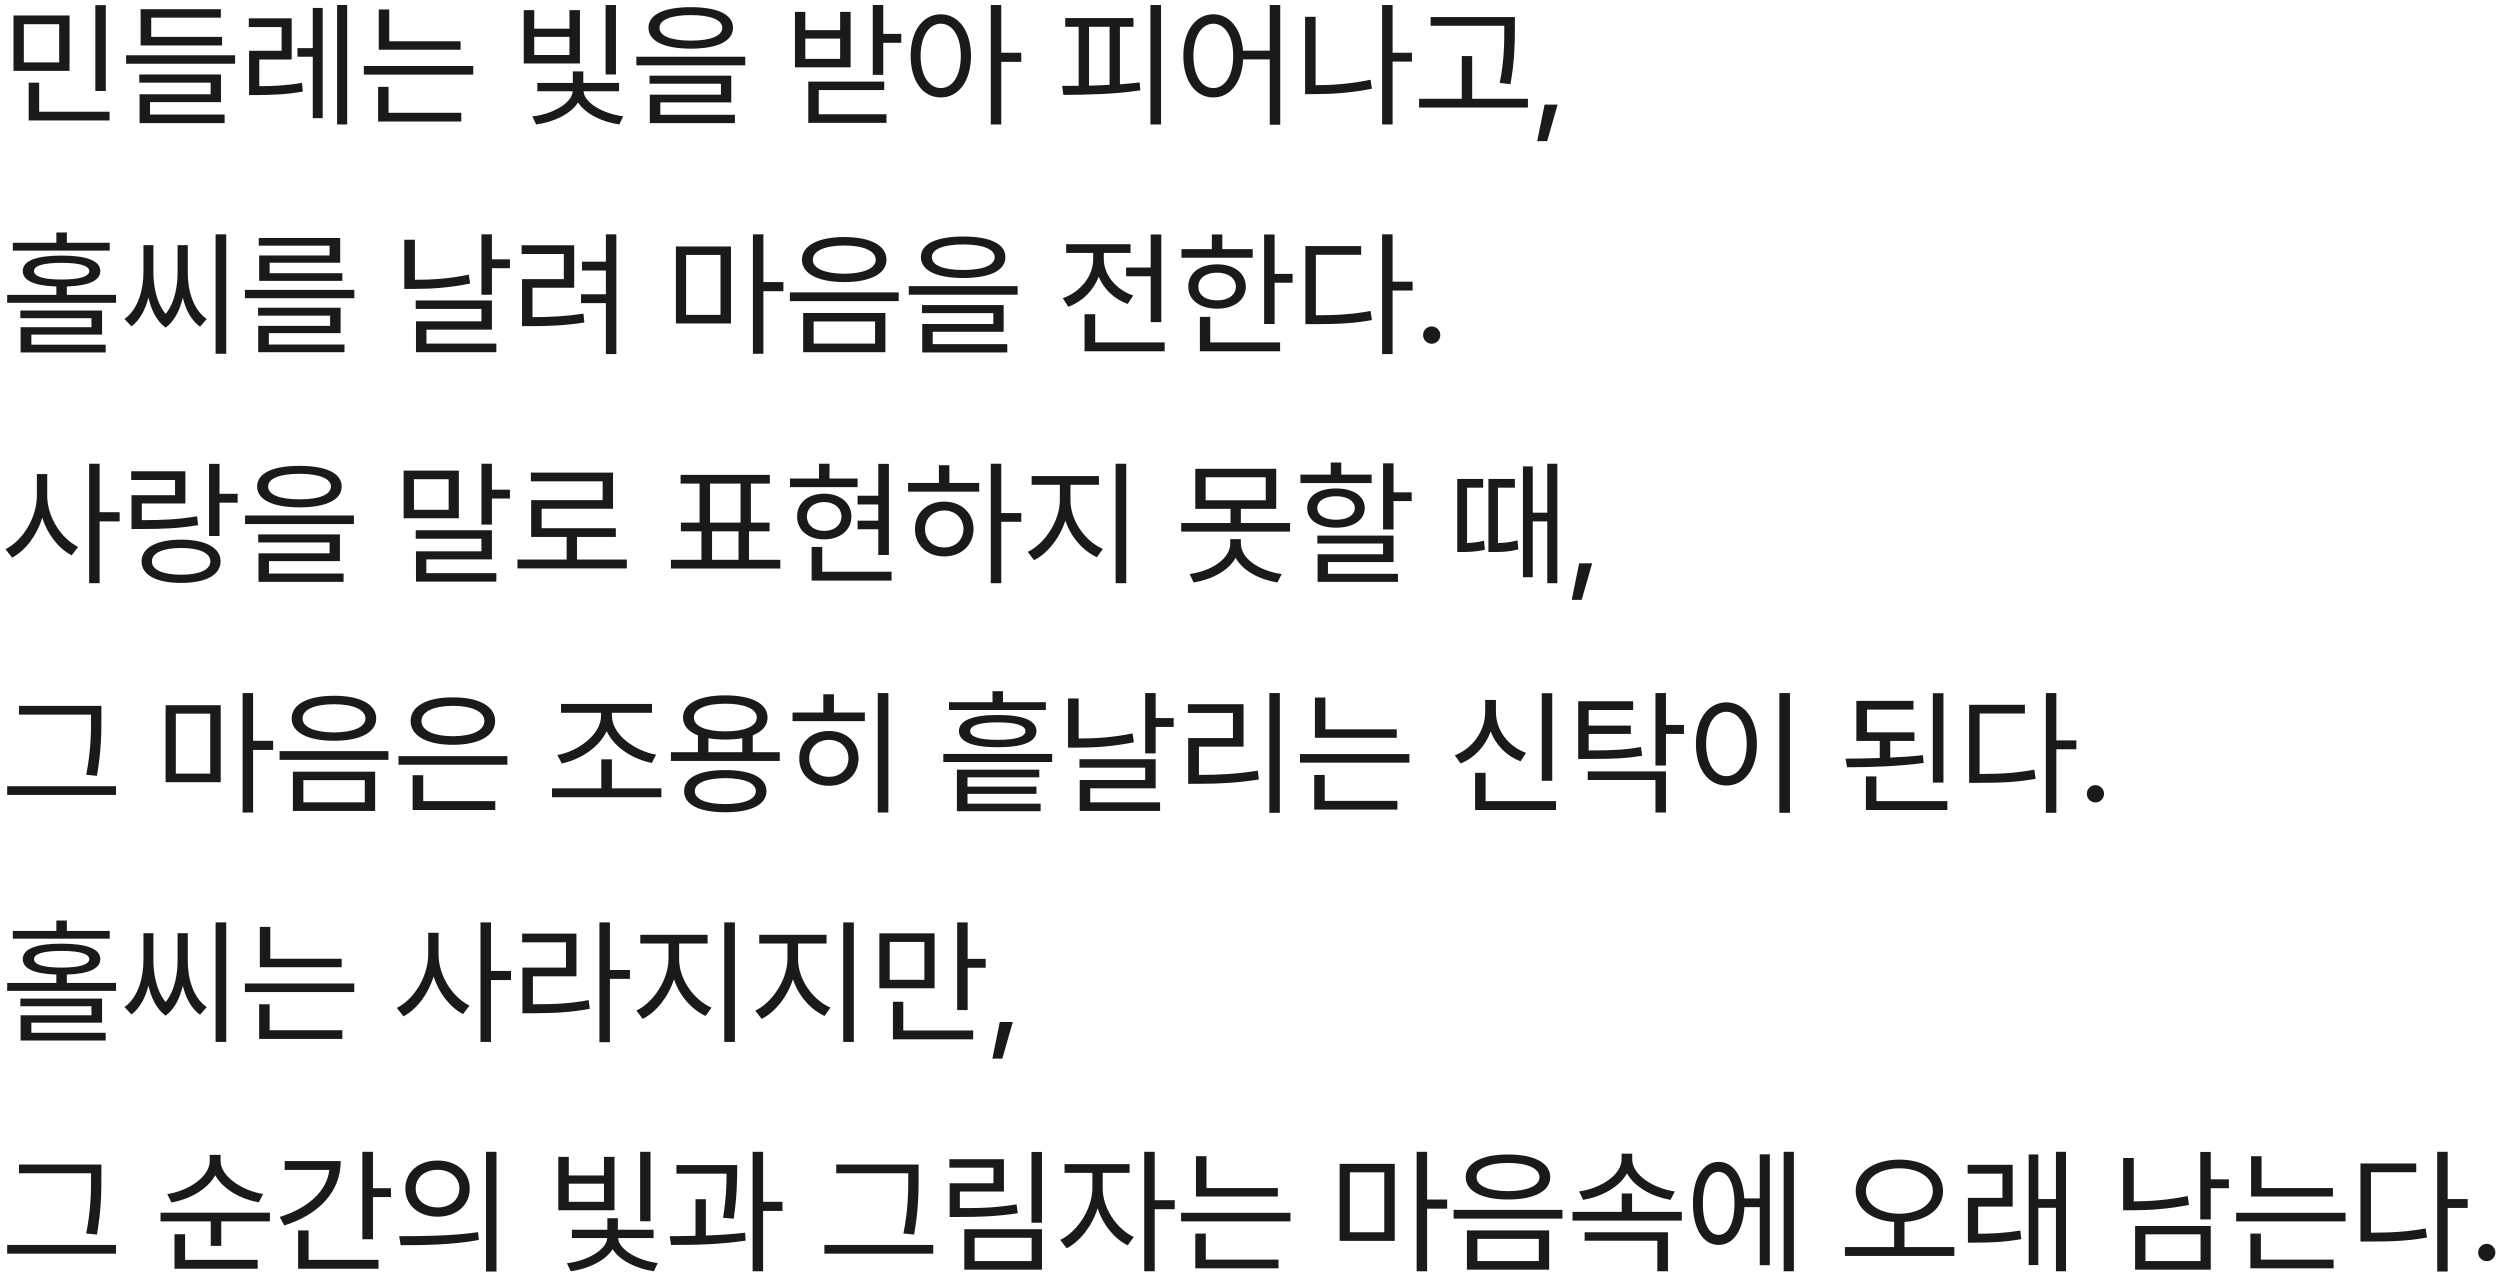 <svg width="327" height="167" viewBox="0 0 327 167" fill="none" xmlns="http://www.w3.org/2000/svg">
<path d="M9.095 2.025V9.268H1.765V2.025H9.095ZM3.118 3.168V8.16H7.741V3.168H3.118ZM13.841 0.672V11.904H12.47V0.672H13.841ZM14.333 14.611V15.754H3.751V10.815H5.122V14.611H14.333ZM30.751 7.229V8.336H16.495V7.229H30.751ZM29.046 4.82V5.945H18.394V1.199H28.888V2.307H19.782V4.82H29.046ZM28.905 9.742V13.363H19.624V14.98H29.38V16.105H18.253V12.326H27.552V10.815H18.218V9.742H28.905ZM38.151 2.395V7.791H33.915V11.271C35.717 11.263 37.422 11.201 39.505 10.832L39.61 11.975C37.378 12.379 35.602 12.414 33.616 12.432H32.579V6.648H36.833V3.537H32.544V2.395H38.151ZM45.411 0.654V16.281H44.093V0.654H45.411ZM42.212 1.041V15.455H40.911V7.422H38.907V6.297H40.911V1.041H42.212ZM60.247 5.4V6.508H49.542V1.234H50.913V5.4H60.247ZM61.899 8.635V9.76H47.591V8.635H61.899ZM60.335 14.752V15.895H49.454V11.359H50.825V14.752H60.335ZM80.567 0.654V9.742H79.214V0.654H80.567ZM80.972 10.85V11.94H76.331C76.41 13.425 78.871 14.884 81.517 15.209L81.007 16.281C78.669 15.947 76.533 14.849 75.61 13.398C74.679 14.884 72.481 15.965 70.126 16.281L69.634 15.227C72.279 14.937 74.828 13.477 74.907 11.94H70.284V10.85H74.925V9.338H76.296V10.85H80.972ZM69.88 1.322V3.748H74.485V1.322H75.856V8.301H68.509V1.322H69.88ZM69.88 7.193H74.485V4.82H69.88V7.193ZM90.358 0.936C93.839 0.936 95.878 1.885 95.878 3.625C95.878 5.4 93.839 6.35 90.358 6.367C86.878 6.35 84.821 5.4 84.821 3.625C84.821 1.885 86.878 0.936 90.358 0.936ZM90.358 1.973C87.757 1.973 86.245 2.605 86.263 3.625C86.245 4.715 87.757 5.312 90.358 5.312C92.942 5.312 94.472 4.715 94.472 3.625C94.472 2.605 92.942 1.973 90.358 1.973ZM97.478 7.422V8.547H83.239V7.422H97.478ZM95.649 9.9V13.398H86.368V15.016H96.124V16.105H84.997V12.379H94.296V10.955H84.962V9.9H95.649ZM115.53 0.654V4.434H117.886V5.594H115.53V9.795H114.159V0.654H115.53ZM105.335 1.551V3.941H109.888V1.551H111.259V8.811H103.981V1.551H105.335ZM105.335 7.703H109.888V5.049H105.335V7.703ZM115.653 10.674V11.781H107.093V14.945H115.952V16.07H105.722V10.674H115.653ZM123.054 1.867C125.356 1.885 126.991 3.994 127.009 7.316C126.991 10.639 125.356 12.748 123.054 12.748C120.733 12.748 119.116 10.639 119.116 7.316C119.116 3.994 120.733 1.885 123.054 1.867ZM123.054 3.098C121.507 3.115 120.417 4.768 120.417 7.316C120.417 9.865 121.507 11.518 123.054 11.518C124.618 11.518 125.673 9.865 125.673 7.316C125.673 4.768 124.618 3.115 123.054 3.098ZM130.964 0.654V6.895H133.583V8.09H130.964V16.281H129.593V0.654H130.964ZM151.864 0.654V16.281H150.476V0.654H151.864ZM148.261 2.359V3.502H146.485V11.025C147.364 10.964 148.234 10.885 149.069 10.779L149.157 11.816C145.747 12.344 141.985 12.396 139.085 12.414L138.927 11.236L141.089 11.219V3.502H139.331V2.359H148.261ZM142.442 11.201C143.321 11.184 144.227 11.148 145.132 11.096V3.502H142.442V11.201ZM158.702 1.867C160.829 1.885 162.358 3.704 162.587 6.631H166.085V0.654H167.456V16.316H166.085V7.773H162.604C162.438 10.832 160.882 12.748 158.702 12.748C156.399 12.748 154.782 10.639 154.782 7.316C154.782 3.994 156.399 1.885 158.702 1.867ZM158.702 3.098C157.155 3.115 156.101 4.768 156.101 7.316C156.101 9.865 157.155 11.518 158.702 11.518C160.231 11.518 161.304 9.865 161.304 7.316C161.304 4.768 160.231 3.115 158.702 3.098ZM184.683 6.895V8.055H182.151V16.281H180.78V0.654H182.151V6.895H184.683ZM172.079 2.201V11.148C174.364 11.14 176.693 10.964 179.269 10.428L179.444 11.605C176.755 12.15 174.329 12.309 171.956 12.309H170.708V2.201H172.079ZM198.147 2.236V3.801C198.13 5.717 198.13 7.861 197.567 11.008L196.161 10.85C196.759 7.861 196.759 5.664 196.759 3.801V3.379H187.126V2.236H198.147ZM199.853 12.924V14.066H185.614V12.924H191.204V7.334H192.558V12.924H199.853ZM203.737 13.68L202.366 18.461H201.065L202.032 13.68H203.737ZM14.351 31.762V32.781H1.677V31.762H7.372V30.408H8.743V31.762H14.351ZM8.058 33.432C11.345 33.432 13.12 34.1 13.12 35.453C13.12 36.71 11.591 37.378 8.743 37.475V38.565H15.177V39.602H0.938V38.565H7.372V37.475C4.498 37.378 2.978 36.71 2.978 35.453C2.978 34.1 4.735 33.432 8.058 33.432ZM8.058 34.381C5.685 34.381 4.437 34.75 4.454 35.453C4.437 36.174 5.685 36.56 8.058 36.56C10.413 36.56 11.661 36.174 11.679 35.453C11.661 34.75 10.413 34.381 8.058 34.381ZM13.349 40.621V43.768H4.103V45.086H13.823V46.105H2.696V42.801H11.96V41.623H2.661V40.621H13.349ZM29.591 30.654V46.281H28.202V30.654H29.591ZM20.064 35.629C20.064 37.193 20.38 39.505 21.663 41.06C22.911 39.54 23.227 37.29 23.227 35.629V32.06H24.564V35.629C24.546 37.685 25.108 40.375 27.042 41.728L26.163 42.73C24.977 41.878 24.273 40.463 23.913 38.934C23.544 40.489 22.867 41.975 21.663 42.853C20.441 41.966 19.765 40.472 19.413 38.916C19.026 40.428 18.341 41.834 17.198 42.695L16.284 41.728C18.2 40.34 18.763 37.615 18.763 35.629V32.06H20.064V35.629ZM46.343 37.914V39.004H32.034V37.914H46.343ZM44.55 40.252V43.574H35.163V45.068H45.06V46.07H33.774V42.625H43.179V41.289H33.757V40.252H44.55ZM44.497 31.129V34.363H35.269V35.734H44.778V36.736H33.898V33.414H43.108V32.131H33.845V31.129H44.497ZM64.343 30.654V33.924H66.698V35.084H64.343V38.547H62.972V30.654H64.343ZM54.27 31.357V36.596C56.494 36.605 58.788 36.446 61.319 35.928L61.495 37.088C58.823 37.633 56.485 37.791 54.13 37.791H52.882V31.357H54.27ZM64.343 39.303V43.117H55.782V44.945H64.923V46.07H54.411V42.027H62.972V40.41H54.376V39.303H64.343ZM80.62 30.654V46.316H79.249V39.654H75.997V38.494H79.249V35.383H76.12V34.223H79.249V30.654H80.62ZM75.101 32.078V37.633H69.651V41.482C71.998 41.474 73.94 41.386 76.314 41.025L76.436 42.185C73.94 42.572 71.936 42.66 69.44 42.66H68.28V36.508H73.747V33.221H68.228V32.078H75.101ZM95.614 32.236V42.309H88.407V32.236H95.614ZM89.743 33.344V41.184H94.243V33.344H89.743ZM99.851 30.654V36.895H102.47V38.09H99.851V46.281H98.48V30.654H99.851ZM110.433 31.006C113.825 31.006 115.952 32.096 115.952 33.977C115.952 35.822 113.825 36.895 110.433 36.895C107.04 36.895 104.896 35.822 104.896 33.977C104.896 32.096 107.04 31.006 110.433 31.006ZM110.433 32.113C107.901 32.113 106.302 32.816 106.319 33.977C106.302 35.119 107.901 35.787 110.433 35.805C112.929 35.787 114.546 35.119 114.546 33.977C114.546 32.816 112.929 32.113 110.433 32.113ZM115.812 40.938V46.07H105.054V40.938H115.812ZM106.425 42.045V44.945H114.458V42.045H106.425ZM117.552 38.248V39.391H103.313V38.248H117.552ZM125.989 30.936C129.47 30.936 131.509 31.885 131.509 33.625C131.509 35.4 129.47 36.35 125.989 36.367C122.509 36.35 120.452 35.4 120.452 33.625C120.452 31.885 122.509 30.936 125.989 30.936ZM125.989 31.973C123.388 31.973 121.876 32.605 121.894 33.625C121.876 34.715 123.388 35.312 125.989 35.312C128.573 35.312 130.103 34.715 130.103 33.625C130.103 32.605 128.573 31.973 125.989 31.973ZM133.108 37.422V38.547H118.87V37.422H133.108ZM131.28 39.9V43.398H121.999V45.016H131.755V46.105H120.628V42.379H129.927V40.955H120.593V39.9H131.28ZM151.899 30.672V42.133H150.511V36.139H147.294V34.996H150.511V30.672H151.899ZM152.339 44.787V45.947H141.862V41.096H143.251V44.787H152.339ZM144.376 33.889C144.376 35.91 145.94 37.879 148.226 38.652L147.505 39.76C145.738 39.127 144.376 37.809 143.708 36.191C143.031 37.993 141.59 39.435 139.735 40.129L139.015 39.004C141.317 38.195 142.987 36.139 142.987 33.889V33.08H139.454V31.938H147.874V33.08H144.376V33.889ZM166.718 30.672V35.822H169.073V36.982H166.718V42.379H165.347V30.672H166.718ZM163.853 32.588V33.713H154.536V32.588H158.509V30.672H159.88V32.588H163.853ZM159.194 34.574C161.427 34.574 162.938 35.717 162.956 37.492C162.938 39.25 161.427 40.375 159.194 40.375C156.944 40.375 155.415 39.25 155.433 37.492C155.415 35.717 156.944 34.574 159.194 34.574ZM159.194 35.664C157.718 35.664 156.733 36.385 156.751 37.492C156.733 38.6 157.718 39.303 159.194 39.285C160.653 39.303 161.638 38.6 161.655 37.492C161.638 36.385 160.653 35.664 159.194 35.664ZM167.438 44.787V45.947H156.944V41.447H158.298V44.787H167.438ZM182.151 30.654V36.842H184.771V38.002H182.151V46.316H180.78V30.654H182.151ZM178.038 32.184V33.326H172.114V41.236C174.944 41.236 176.948 41.105 179.269 40.674L179.444 41.869C177.001 42.309 174.944 42.397 171.974 42.397H170.743V32.184H178.038ZM187.267 44.963C186.651 44.963 186.124 44.453 186.142 43.82C186.124 43.205 186.651 42.695 187.267 42.695C187.882 42.695 188.392 43.205 188.392 43.82C188.392 44.453 187.882 44.963 187.267 44.963ZM6.177 64.856C6.177 67.615 8.005 70.445 10.22 71.535L9.376 72.643C7.653 71.737 6.212 69.892 5.526 67.721C4.823 70.032 3.347 72.001 1.589 72.941L0.71 71.834C2.995 70.709 4.806 67.703 4.823 64.856V62.008H6.177V64.856ZM13.032 60.654V67H15.651V68.195H13.032V76.281H11.661V60.654H13.032ZM28.712 60.672V64.592H31.085V65.752H28.712V70.111H27.341V60.672H28.712ZM24.247 61.639V65.857H18.552V68.037C21.329 68.037 23.342 67.94 25.776 67.527L25.917 68.688C23.403 69.109 21.311 69.197 18.411 69.197H17.198V64.768H22.894V62.781H17.163V61.639H24.247ZM23.702 70.586C26.884 70.586 28.852 71.641 28.852 73.434C28.852 75.227 26.884 76.246 23.702 76.246C20.468 76.246 18.517 75.227 18.517 73.434C18.517 71.641 20.468 70.586 23.702 70.586ZM23.702 71.676C21.311 71.676 19.852 72.326 19.87 73.434C19.852 74.523 21.311 75.174 23.702 75.174C26.075 75.174 27.517 74.523 27.517 73.434C27.517 72.326 26.075 71.676 23.702 71.676ZM39.171 60.935C42.651 60.935 44.69 61.885 44.69 63.625C44.69 65.4 42.651 66.35 39.171 66.367C35.69 66.35 33.634 65.4 33.634 63.625C33.634 61.885 35.69 60.935 39.171 60.935ZM39.171 61.973C36.569 61.973 35.058 62.605 35.075 63.625C35.058 64.715 36.569 65.312 39.171 65.312C41.755 65.312 43.284 64.715 43.284 63.625C43.284 62.605 41.755 61.973 39.171 61.973ZM46.29 67.422V68.547H32.052V67.422H46.29ZM44.462 69.9V73.398H35.181V75.016H44.937V76.106H33.81V72.379H43.108V70.955H33.774V69.9H44.462ZM64.343 60.654V64.047H66.698V65.207H64.343V68.617H62.972V60.654H64.343ZM60.019 61.551V67.791H52.794V61.551H60.019ZM54.148 62.676V66.684H58.683V62.676H54.148ZM64.343 69.356V73.17H55.765V74.963H64.923V76.07H54.411V72.115H62.972V70.463H54.376V69.356H64.343ZM81.991 73.188V74.348H67.683V73.188H74.116V70.234H69.476V65.418H78.827V62.957H69.44V61.815H80.181V66.543H70.847V69.092H80.55V70.234H75.47V73.188H81.991ZM102.065 73.223V74.365H87.757V73.223H91.747V69.496H89.058V68.353H91.501V63.256H89.022V62.113H100.694V63.256H98.216V68.353H100.659V69.496H97.97V73.223H102.065ZM92.872 68.353H96.862V63.256H92.872V68.353ZM93.136 73.223H96.599V69.496H93.136V73.223ZM116.269 60.672V72.59H114.88V69.232H112.173V68.107H114.88V65.981H112.173V64.838H114.88V60.672H116.269ZM112.173 62.588V63.713H103.331V62.588H107.128V60.654H108.499V62.588H112.173ZM107.796 64.574C109.888 64.574 111.364 65.769 111.364 67.562C111.364 69.338 109.888 70.551 107.796 70.551C105.704 70.551 104.245 69.338 104.263 67.562C104.245 65.769 105.704 64.574 107.796 64.574ZM107.796 65.664C106.46 65.682 105.546 66.438 105.546 67.562C105.546 68.688 106.46 69.443 107.796 69.443C109.132 69.443 110.046 68.688 110.063 67.562C110.046 66.438 109.132 65.682 107.796 65.664ZM116.62 74.787V75.947H106.161V71.535H107.55V74.787H116.62ZM130.964 60.654V67.106H133.583V68.248H130.964V76.281H129.593V60.654H130.964ZM128.081 63.168V64.311H118.782V63.168H122.808V60.848H124.179V63.168H128.081ZM123.511 65.611C125.726 65.611 127.325 67.088 127.343 69.197C127.325 71.307 125.726 72.783 123.511 72.783C121.278 72.783 119.661 71.307 119.679 69.197C119.661 67.088 121.278 65.611 123.511 65.611ZM123.511 66.772C122.052 66.772 120.979 67.791 120.997 69.197C120.979 70.621 122.052 71.623 123.511 71.606C124.952 71.623 126.007 70.621 126.024 69.197C126.007 67.791 124.952 66.772 123.511 66.772ZM140.017 65.453C140.017 68.107 141.95 70.797 144.253 71.799L143.479 72.889C141.651 72.054 140.069 70.252 139.349 68.09C138.61 70.384 137.037 72.379 135.253 73.275L134.427 72.186C136.659 71.113 138.61 68.16 138.628 65.453V63.414H134.937V62.272H143.743V63.414H140.017V65.453ZM147.312 60.654V76.281H145.923V60.654H147.312ZM166.929 61.322V66.561H162.306V68.406H168.739V69.531H154.501V68.406H160.952V66.561H156.347V61.322H166.929ZM157.7 62.43V65.436H165.558V62.43H157.7ZM162.306 71.061C162.306 73.135 164.802 74.682 167.649 75.086L167.087 76.193C164.714 75.789 162.552 74.673 161.62 72.959C160.68 74.673 158.509 75.789 156.136 76.193L155.608 75.086C158.421 74.682 160.917 73.135 160.917 71.061V70.516H162.306V71.061ZM182.274 60.602V64.398H184.647V65.541H182.274V69.25H180.903V60.602H182.274ZM182.274 70.059V73.522H173.696V75.051H182.854V76.106H172.343V72.502H180.903V71.096H172.308V70.059H182.274ZM179.409 62.078V63.185H170.093V62.078H174.065V60.496H175.437V62.078H179.409ZM174.751 63.889C177.019 63.889 178.495 64.873 178.513 66.455C178.495 68.037 177.019 69.022 174.751 69.022C172.466 69.022 170.972 68.037 170.989 66.455C170.972 64.873 172.466 63.889 174.751 63.889ZM174.751 64.908C173.274 64.908 172.29 65.523 172.308 66.455C172.29 67.404 173.274 67.984 174.751 67.984C176.228 67.984 177.194 67.404 177.212 66.455C177.194 65.523 176.228 64.908 174.751 64.908ZM200.485 61.006V67.053H202.384V60.654H203.702V76.281H202.384V68.195H200.485V75.508H199.202V61.006H200.485ZM193.999 62.641V63.783H191.89V71.025C192.479 71.008 193.252 70.938 194.104 70.727L194.228 71.904C192.909 72.203 191.89 72.203 191.222 72.203H190.606V62.641H193.999ZM198.147 62.641V63.783H195.933V71.025C196.662 71.017 197.532 70.946 198.481 70.674L198.604 71.852C197.304 72.203 196.231 72.203 195.317 72.203H194.685V62.641H198.147ZM208.255 73.68L206.884 78.461H205.583L206.55 73.68H208.255ZM13.261 92.324V93.889C13.261 95.857 13.261 98.09 12.681 101.482L11.274 101.342C11.907 98.143 11.907 95.805 11.907 93.889V93.467H2.485V92.324H13.261ZM15.177 102.836V103.979H0.938V102.836H15.177ZM28.87 92.236V102.309H21.663V92.236H28.87ZM22.999 93.344V101.184H27.499V93.344H22.999ZM33.106 90.654V96.894H35.726V98.09H33.106V106.281H31.735V90.654H33.106ZM43.688 91.006C47.081 91.006 49.208 92.096 49.208 93.977C49.208 95.822 47.081 96.894 43.688 96.894C40.296 96.894 38.151 95.822 38.151 93.977C38.151 92.096 40.296 91.006 43.688 91.006ZM43.688 92.113C41.157 92.113 39.558 92.816 39.575 93.977C39.558 95.119 41.157 95.787 43.688 95.805C46.185 95.787 47.802 95.119 47.802 93.977C47.802 92.816 46.185 92.113 43.688 92.113ZM49.067 100.938V106.07H38.31V100.938H49.067ZM39.681 102.045V104.945H47.714V102.045H39.681ZM50.808 98.248V99.391H36.569V98.248H50.808ZM66.364 98.898V100.023H52.126V98.898H66.364ZM64.782 104.787V105.947H53.972V101.395H55.36V104.787H64.782ZM59.245 91.217C62.602 91.199 64.765 92.359 64.765 94.311C64.765 96.262 62.602 97.422 59.245 97.422C55.852 97.422 53.708 96.262 53.708 94.311C53.708 92.359 55.852 91.199 59.245 91.217ZM59.245 92.324C56.731 92.324 55.114 93.08 55.132 94.311C55.114 95.541 56.731 96.297 59.245 96.297C61.741 96.297 63.358 95.541 63.358 94.311C63.358 93.08 61.741 92.324 59.245 92.324ZM86.509 103.117V104.277H72.2V103.117H78.651V99.32H80.04V103.117H86.509ZM80.04 93.625C80.04 96.121 83.134 98.266 85.823 98.705L85.261 99.795C82.87 99.329 80.348 97.809 79.355 95.629C78.344 97.817 75.83 99.373 73.483 99.865L72.903 98.758C75.54 98.301 78.616 96.121 78.616 93.625V93.238H73.378V92.078H85.278V93.238H80.04V93.625ZM101.995 98.389V99.531H87.757V98.389H91.29V96.191C90.042 95.708 89.339 94.908 89.339 93.853C89.339 92.008 91.448 90.953 94.876 90.953C98.269 90.953 100.396 92.008 100.396 93.853C100.396 94.899 99.701 95.699 98.462 96.174V98.389H101.995ZM94.876 100.727C98.233 100.727 100.237 101.693 100.255 103.486C100.237 105.262 98.233 106.246 94.876 106.246C91.483 106.246 89.48 105.262 89.48 103.486C89.48 101.693 91.483 100.727 94.876 100.727ZM94.876 101.781C92.362 101.799 90.868 102.414 90.886 103.486C90.868 104.541 92.362 105.174 94.876 105.174C97.355 105.174 98.866 104.541 98.866 103.486C98.866 102.414 97.355 101.799 94.876 101.781ZM94.876 92.043C92.327 92.043 90.745 92.728 90.763 93.853C90.745 94.996 92.327 95.664 94.876 95.664C97.407 95.664 98.989 94.996 98.989 93.853C98.989 92.728 97.407 92.043 94.876 92.043ZM92.661 98.389H97.091V96.561C96.432 96.675 95.693 96.736 94.876 96.736C94.059 96.736 93.32 96.675 92.661 96.561V98.389ZM116.198 90.654V106.281H114.81V90.654H116.198ZM113.122 93.203V94.328H103.665V93.203H107.69V90.812H109.079V93.203H113.122ZM108.429 95.611C110.679 95.611 112.296 97.088 112.296 99.197C112.296 101.307 110.679 102.783 108.429 102.783C106.161 102.783 104.526 101.307 104.544 99.197C104.526 97.088 106.161 95.611 108.429 95.611ZM108.429 96.772C106.935 96.772 105.845 97.791 105.845 99.197C105.845 100.621 106.935 101.623 108.429 101.605C109.905 101.623 110.978 100.621 110.978 99.197C110.978 97.791 109.905 96.772 108.429 96.772ZM135.938 100.674V101.676H126.552V102.889H135.569V103.838H126.552V105.121H136.114V106.105H125.163V100.674H135.938ZM136.8 91.85V92.869H124.126V91.85H129.821V90.408H131.192V91.85H136.8ZM130.507 93.519C133.794 93.519 135.569 94.223 135.569 95.629C135.569 97.035 133.794 97.738 130.507 97.738C127.22 97.738 125.427 97.035 125.427 95.629C125.427 94.223 127.22 93.519 130.507 93.519ZM130.507 94.486C128.134 94.486 126.886 94.873 126.903 95.629C126.886 96.385 128.134 96.772 130.507 96.772C132.862 96.772 134.11 96.385 134.128 95.629C134.11 94.873 132.862 94.486 130.507 94.486ZM137.626 98.617V99.672H123.388V98.617H137.626ZM151.161 90.654V93.924H153.517V95.084H151.161V98.547H149.79V90.654H151.161ZM141.089 91.357V96.596C143.312 96.605 145.606 96.446 148.138 95.928L148.313 97.088C145.642 97.633 143.304 97.791 140.948 97.791H139.7V91.357H141.089ZM151.161 99.303V103.117H142.601V104.945H151.741V106.07H141.229V102.027H149.79V100.41H141.194V99.303H151.161ZM167.403 90.654V106.316H166.032V90.654H167.403ZM162.657 92.113V97.668H156.821V101.359C159.414 101.359 161.726 101.245 164.521 100.797L164.661 101.957C161.778 102.414 159.405 102.52 156.716 102.52H155.415V96.543H161.269V93.256H155.38V92.113H162.657ZM182.696 95.4V96.508H171.991V91.234H173.362V95.4H182.696ZM184.349 98.635V99.76H170.04V98.635H184.349ZM182.784 104.752V105.895H171.903V101.359H173.274V104.752H182.784ZM203.034 90.672V102.133H201.663V90.672H203.034ZM203.526 104.787V105.947H192.944V101.078H194.315V104.787H203.526ZM195.669 93.115C195.651 95.488 197.286 97.633 199.606 98.477L198.886 99.584C197.075 98.89 195.669 97.483 194.983 95.682C194.289 97.598 192.865 99.136 191.046 99.865L190.29 98.793C192.663 97.879 194.263 95.576 194.263 93.115V91.551H195.669V93.115ZM213.616 91.727V92.869H207.798V94.908H213.317V95.998H207.798V98.16C210.839 98.16 212.588 98.081 214.636 97.703L214.794 98.846C212.632 99.215 210.839 99.285 207.604 99.268H206.427V91.727H213.616ZM217.905 90.654V94.82H220.261V95.998H217.905V100.129H216.534V90.654H217.905ZM217.905 100.902V106.281H216.534V102.027H207.675V100.902H217.905ZM234.13 90.654V106.316H232.741V90.654H234.13ZM225.815 91.867C228.136 91.885 229.806 93.994 229.806 97.316C229.806 100.639 228.136 102.748 225.815 102.748C223.478 102.748 221.825 100.639 221.825 97.316C221.825 93.994 223.478 91.885 225.815 91.867ZM225.815 93.098C224.251 93.115 223.161 94.768 223.161 97.316C223.161 99.865 224.251 101.518 225.815 101.518C227.38 101.518 228.47 99.865 228.47 97.316C228.47 94.768 227.38 93.115 225.815 93.098ZM250.407 95.787V96.912H247.243V99.092C248.702 99.03 250.161 98.925 251.515 98.775L251.62 99.795C248.263 100.252 244.536 100.357 241.601 100.357L241.39 99.232C242.761 99.224 244.299 99.206 245.872 99.144V96.912H242.813V91.674H250.284V92.816H244.202V95.787H250.407ZM254.204 90.672V102.361H252.815V90.672H254.204ZM254.714 104.787V105.947H244.062V101.553H245.433V104.787H254.714ZM268.97 90.654V96.842H271.589V98.002H268.97V106.316H267.599V90.654H268.97ZM264.856 92.184V93.326H258.933V101.236C261.763 101.236 263.767 101.104 266.087 100.674L266.263 101.869C263.819 102.309 261.763 102.396 258.792 102.396H257.562V92.184H264.856ZM274.085 104.963C273.47 104.963 272.942 104.453 272.96 103.82C272.942 103.205 273.47 102.695 274.085 102.695C274.7 102.695 275.21 103.205 275.21 103.82C275.21 104.453 274.7 104.963 274.085 104.963ZM14.351 121.762V122.781H1.677V121.762H7.372V120.408H8.743V121.762H14.351ZM8.058 123.432C11.345 123.432 13.12 124.1 13.12 125.453C13.12 126.71 11.591 127.378 8.743 127.475V128.564H15.177V129.602H0.938V128.564H7.372V127.475C4.498 127.378 2.978 126.71 2.978 125.453C2.978 124.1 4.735 123.432 8.058 123.432ZM8.058 124.381C5.685 124.381 4.437 124.75 4.454 125.453C4.437 126.174 5.685 126.561 8.058 126.561C10.413 126.561 11.661 126.174 11.679 125.453C11.661 124.75 10.413 124.381 8.058 124.381ZM13.349 130.621V133.768H4.103V135.086H13.823V136.105H2.696V132.801H11.96V131.623H2.661V130.621H13.349ZM29.591 120.654V136.281H28.202V120.654H29.591ZM20.064 125.629C20.064 127.193 20.38 129.505 21.663 131.061C22.911 129.54 23.227 127.29 23.227 125.629V122.061H24.564V125.629C24.546 127.686 25.108 130.375 27.042 131.729L26.163 132.73C24.977 131.878 24.273 130.463 23.913 128.934C23.544 130.489 22.867 131.975 21.663 132.854C20.441 131.966 19.765 130.472 19.413 128.916C19.026 130.428 18.341 131.834 17.198 132.695L16.284 131.729C18.2 130.34 18.763 127.615 18.763 125.629V122.061H20.064V125.629ZM44.69 125.4V126.508H33.985V121.234H35.356V125.4H44.69ZM46.343 128.635V129.76H32.034V128.635H46.343ZM44.778 134.752V135.895H33.898V131.359H35.269V134.752H44.778ZM57.364 124.855C57.364 127.615 59.192 130.445 61.407 131.535L60.563 132.643C58.841 131.737 57.399 129.892 56.714 127.721C56.011 130.032 54.534 132.001 52.776 132.941L51.898 131.834C54.183 130.709 55.993 127.703 56.011 124.855V122.008H57.364V124.855ZM64.22 120.654V127H66.839V128.195H64.22V136.281H62.849V120.654H64.22ZM79.776 120.654V126.877H82.395V128.037H79.776V136.316H78.405V120.654H79.776ZM75.399 122.113V127.703H69.704V131.359C72.605 131.359 74.626 131.263 76.999 130.814L77.14 131.957C74.679 132.414 72.587 132.52 69.581 132.537H68.333V126.561H74.028V123.256H68.298V122.113H75.399ZM88.829 125.453C88.829 128.107 90.763 130.797 93.065 131.799L92.292 132.889C90.464 132.054 88.882 130.252 88.161 128.09C87.423 130.384 85.85 132.379 84.065 133.275L83.239 132.186C85.472 131.113 87.423 128.16 87.44 125.453V123.414H83.749V122.271H92.556V123.414H88.829V125.453ZM96.124 120.654V136.281H94.735V120.654H96.124ZM104.386 125.453C104.386 128.107 106.319 130.797 108.622 131.799L107.849 132.889C106.021 132.054 104.438 130.252 103.718 128.09C102.979 130.384 101.406 132.379 99.622 133.275L98.796 132.186C101.028 131.113 102.979 128.16 102.997 125.453V123.414H99.306V122.271H108.112V123.414H104.386V125.453ZM111.681 120.654V136.281H110.292V120.654H111.681ZM122.245 122.078V129.268H115.021V122.078H122.245ZM116.374 123.203V128.16H120.909V123.203H116.374ZM126.569 120.654V125.418H128.925V126.578H126.569V132.115H125.198V120.654H126.569ZM127.29 134.787V135.947H116.796V131.025H118.149V134.787H127.29ZM132.476 133.68L131.104 138.461H129.804L130.771 133.68H132.476ZM13.261 152.324V153.889C13.261 155.857 13.261 158.09 12.681 161.482L11.274 161.342C11.907 158.143 11.907 155.805 11.907 153.889V153.467H2.485V152.324H13.261ZM15.177 162.836V163.979H0.938V162.836H15.177ZM28.852 151.85C28.852 153.889 31.7 155.752 34.407 156.174L33.862 157.264C31.489 156.859 29.143 155.541 28.149 153.713C27.165 155.576 24.792 156.877 22.419 157.281L21.874 156.191C24.599 155.77 27.429 153.959 27.429 151.85V151.059H28.852V151.85ZM35.304 158.617V159.76H28.94V162.959H27.569V159.76H20.995V158.617H35.304ZM33.704 164.787V165.947H22.823V161.43H24.212V164.787H33.704ZM48.786 150.654V155.418H51.142V156.578H48.786V162.098H47.398V150.654H48.786ZM44.567 151.867C44.567 155.893 41.685 158.881 37.185 160.287L36.587 159.18C40.331 158.011 42.774 155.778 43.073 153.027H37.237V151.867H44.567ZM49.507 164.787V165.947H38.995V160.938H40.366V164.787H49.507ZM57.241 151.797C59.702 151.797 61.442 153.291 61.442 155.471C61.442 157.65 59.702 159.145 57.241 159.145C54.78 159.145 53.005 157.65 53.023 155.471C53.005 153.291 54.78 151.797 57.241 151.797ZM57.241 153.01C55.571 153.01 54.358 154.012 54.376 155.471C54.358 156.93 55.571 157.932 57.241 157.932C58.894 157.932 60.089 156.93 60.089 155.471C60.089 154.012 58.894 153.01 57.241 153.01ZM64.94 150.654V166.316H63.569V150.654H64.94ZM52.214 161.693C55.097 161.693 59.069 161.676 62.532 161.166L62.638 162.186C59.069 162.854 55.22 162.871 52.407 162.871L52.214 161.693ZM85.085 150.654V159.742H83.731V150.654H85.085ZM85.489 160.85V161.939H80.849C80.928 163.425 83.389 164.884 86.034 165.209L85.524 166.281C83.186 165.947 81.051 164.849 80.128 163.398C79.196 164.884 76.999 165.965 74.644 166.281L74.151 165.227C76.797 164.937 79.346 163.478 79.425 161.939H74.802V160.85H79.442V159.338H80.814V160.85H85.489ZM74.397 151.322V153.748H79.003V151.322H80.374V158.301H73.026V151.322H74.397ZM74.397 157.193H79.003V154.82H74.397V157.193ZM96.423 152.395V153.203C96.405 154.434 96.405 156.508 95.966 159.408L94.577 159.285C94.999 156.666 95.034 154.768 95.034 153.52H88.478V152.395H96.423ZM92.327 156.859V161.605C94.059 161.544 95.834 161.43 97.46 161.236L97.53 162.273C94.243 162.783 90.569 162.854 87.774 162.836L87.599 161.693C88.627 161.685 89.769 161.676 90.974 161.641V156.859H92.327ZM99.815 150.654V157.193H102.347V158.389H99.815V166.281H98.444V150.654H99.815ZM120.153 152.324V153.889C120.153 155.857 120.153 158.09 119.573 161.482L118.167 161.342C118.8 158.143 118.8 155.805 118.8 153.889V153.467H109.378V152.324H120.153ZM122.069 162.836V163.979H107.831V162.836H122.069ZM136.29 150.672V159.936H134.919V150.672H136.29ZM131.315 151.621V155.857H125.55V158.02C128.345 158.037 130.437 157.949 132.968 157.527L133.126 158.688C130.507 159.092 128.362 159.18 125.479 159.18H124.214V154.768H129.944V152.729H124.179V151.621H131.315ZM136.29 160.779V166.07H126.13V160.779H136.29ZM127.483 161.904V164.945H134.937V161.904H127.483ZM144.235 155.453C144.218 157.967 146.028 160.727 148.296 161.799L147.505 162.889C145.747 162.036 144.262 160.173 143.567 158.055C142.847 160.357 141.273 162.379 139.524 163.275L138.681 162.186C140.931 161.096 142.864 158.125 142.882 155.453V153.414H139.243V152.271H147.751V153.414H144.235V155.453ZM151.038 150.654V156.982H153.657V158.16H151.038V166.281H149.667V150.654H151.038ZM167.14 155.4V156.508H156.435V151.234H157.806V155.4H167.14ZM168.792 158.635V159.76H154.483V158.635H168.792ZM167.228 164.752V165.895H156.347V161.359H157.718V164.752H167.228ZM182.433 152.236V162.309H175.226V152.236H182.433ZM176.562 153.344V161.184H181.062V153.344H176.562ZM186.669 150.654V156.895H189.288V158.09H186.669V166.281H185.298V150.654H186.669ZM197.251 151.006C200.644 151.006 202.771 152.096 202.771 153.977C202.771 155.822 200.644 156.895 197.251 156.895C193.858 156.895 191.714 155.822 191.714 153.977C191.714 152.096 193.858 151.006 197.251 151.006ZM197.251 152.113C194.72 152.113 193.12 152.816 193.138 153.977C193.12 155.119 194.72 155.787 197.251 155.805C199.747 155.787 201.364 155.119 201.364 153.977C201.364 152.816 199.747 152.113 197.251 152.113ZM202.63 160.938V166.07H191.872V160.938H202.63ZM193.243 162.045V164.945H201.276V162.045H193.243ZM204.37 158.248V159.391H190.132V158.248H204.37ZM219.979 158.512V159.654H205.688V158.512H212.122V156.104H213.476V158.512H219.979ZM213.493 151.639C213.493 153.713 216.306 155.453 219.065 155.84L218.503 156.947C216.13 156.534 213.783 155.277 212.808 153.467C211.823 155.286 209.468 156.534 207.077 156.947L206.55 155.84C209.31 155.453 212.104 153.713 212.104 151.639V150.9H213.493V151.639ZM218.169 161.184V166.281H216.78V162.291H207.271V161.184H218.169ZM234.64 150.654V166.281H233.304V150.654H234.64ZM231.493 150.988V165.49H230.175V157.896H228.171C228.021 160.938 226.729 162.836 224.796 162.836C222.757 162.836 221.438 160.727 221.438 157.404C221.438 154.082 222.757 151.973 224.796 151.973C226.694 151.973 227.978 153.81 228.153 156.754H230.175V150.988H231.493ZM224.796 153.273C223.53 153.273 222.722 154.855 222.739 157.404C222.722 159.936 223.53 161.535 224.796 161.518C226.062 161.535 226.87 159.936 226.87 157.404C226.87 154.855 226.062 153.273 224.796 153.273ZM248.438 151.674C251.761 151.691 254.151 153.309 254.151 155.77C254.151 158.099 252.077 159.646 249.106 159.83V163.117H255.628V164.277H241.319V163.117H247.753V159.83C244.791 159.637 242.726 158.09 242.726 155.77C242.726 153.309 245.116 151.691 248.438 151.674ZM248.438 152.816C245.907 152.816 244.062 154.012 244.062 155.77C244.062 157.58 245.907 158.74 248.438 158.758C250.97 158.74 252.815 157.58 252.815 155.77C252.815 154.012 250.97 152.816 248.438 152.816ZM263.257 152.359V157.826H258.739V161.377C260.532 161.368 262.229 161.289 264.259 160.955L264.382 162.08C262.167 162.467 260.392 162.537 258.423 162.537H257.403V156.684H261.921V153.52H257.368V152.359H263.257ZM270.235 150.654V166.281H268.917V157.984H266.614V165.473H265.349V151.006H266.614V156.842H268.917V150.654H270.235ZM289.167 150.672V154.258H291.54V155.418H289.167V159.496H287.796V150.672H289.167ZM289.167 160.357V166.07H279.271V160.357H289.167ZM280.624 161.447V164.945H287.831V161.447H280.624ZM279.095 151.463V157.141C281.318 157.132 283.612 156.956 286.144 156.438L286.319 157.598C283.665 158.125 281.31 158.301 278.954 158.301H277.706V151.463H279.095ZM305.146 155.4V156.508H294.44V151.234H295.812V155.4H305.146ZM306.798 158.635V159.76H292.489V158.635H306.798ZM305.233 164.752V165.895H294.353V161.359H295.724V164.752H305.233ZM320.157 150.654V156.842H322.776V158.002H320.157V166.316H318.786V150.654H320.157ZM316.044 152.184V153.326H310.12V161.236C312.95 161.236 314.954 161.104 317.274 160.674L317.45 161.869C315.007 162.309 312.95 162.396 309.979 162.396H308.749V152.184H316.044ZM325.272 164.963C324.657 164.963 324.13 164.453 324.147 163.82C324.13 163.205 324.657 162.695 325.272 162.695C325.888 162.695 326.397 163.205 326.397 163.82C326.397 164.453 325.888 164.963 325.272 164.963Z" fill="#1A1A1A"/>
</svg>
